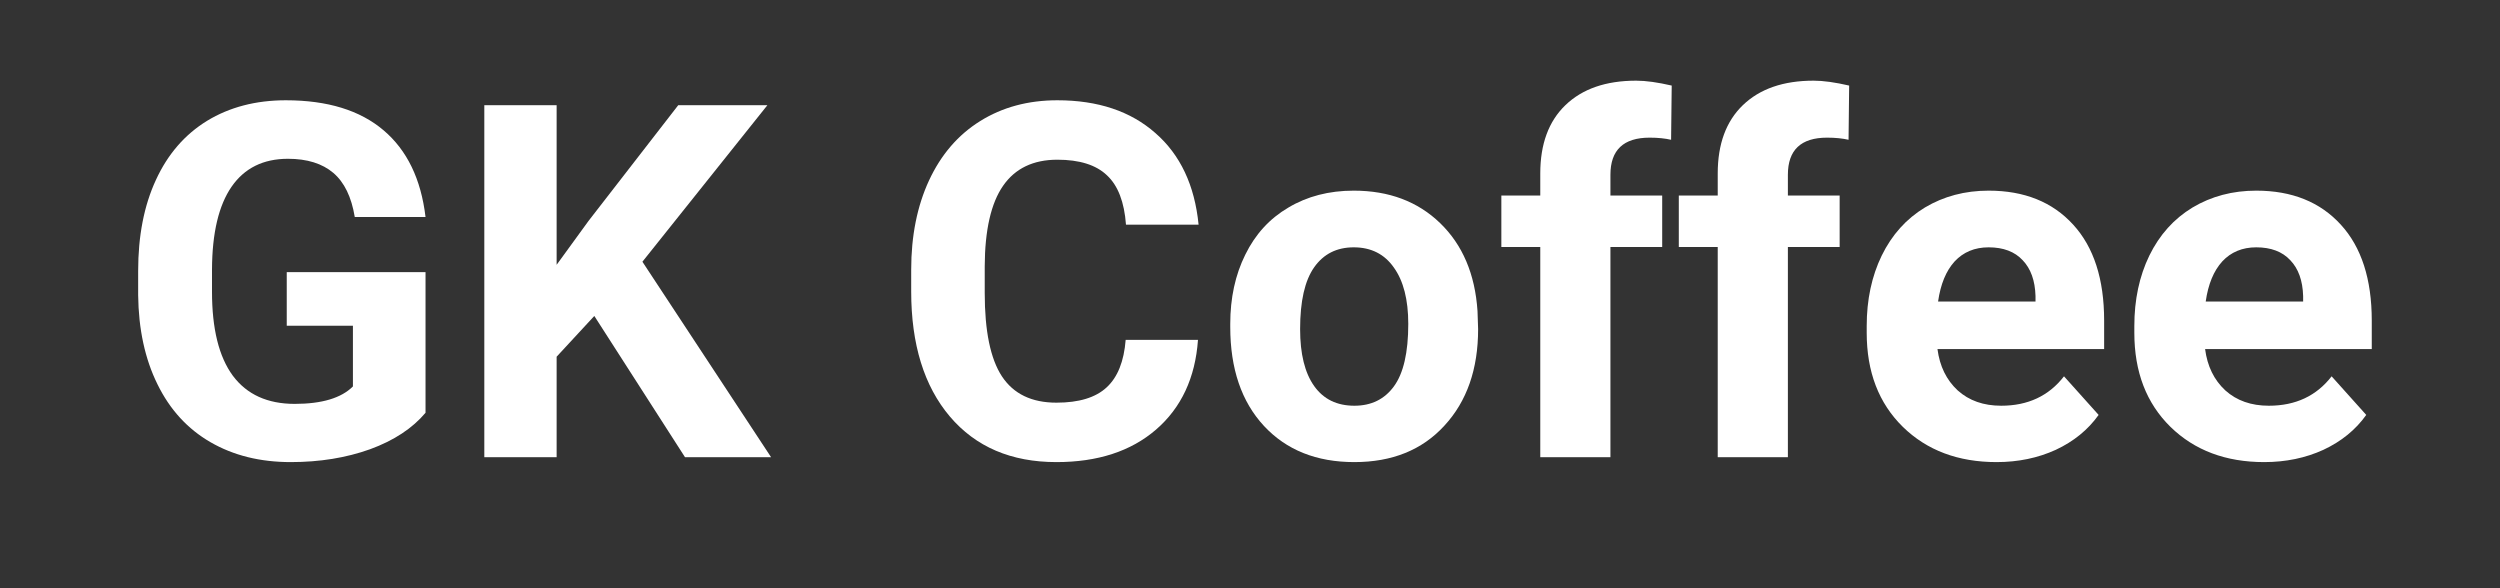 <svg xmlns="http://www.w3.org/2000/svg" xmlns:xlink="http://www.w3.org/1999/xlink" width="170" zoomAndPan="magnify" viewBox="0 0 127.5 30" height="40" preserveAspectRatio="xMidYMid meet" version="1.0"><rect x="0" y="0" width="127.5" height="30" fill="#333333" stroke="none"/><defs><g/></defs><g fill="#ffffff" fill-opacity="1"><g transform="translate(5.89, 23.317)"><g><path d="M 15.812 -2.266 C 15.145 -1.473 14.203 -0.852 12.984 -0.406 C 11.766 0.031 10.414 0.25 8.938 0.25 C 7.383 0.25 6.02 -0.086 4.844 -0.766 C 3.676 -1.441 2.773 -2.426 2.141 -3.719 C 1.504 -5.008 1.176 -6.523 1.156 -8.266 L 1.156 -9.5 C 1.156 -11.289 1.457 -12.836 2.062 -14.141 C 2.664 -15.453 3.535 -16.457 4.672 -17.156 C 5.816 -17.852 7.156 -18.203 8.688 -18.203 C 10.812 -18.203 12.473 -17.691 13.672 -16.672 C 14.867 -15.66 15.582 -14.188 15.812 -12.25 L 12.203 -12.25 C 12.035 -13.27 11.672 -14.02 11.109 -14.5 C 10.547 -14.977 9.773 -15.219 8.797 -15.219 C 7.535 -15.219 6.578 -14.742 5.922 -13.797 C 5.266 -12.848 4.93 -11.441 4.922 -9.578 L 4.922 -8.438 C 4.922 -6.551 5.273 -5.125 5.984 -4.156 C 6.703 -3.195 7.754 -2.719 9.141 -2.719 C 10.523 -2.719 11.516 -3.016 12.109 -3.609 L 12.109 -6.703 L 8.734 -6.703 L 8.734 -9.438 L 15.812 -9.438 Z M 15.812 -2.266 "/></g></g></g><g fill="#ffffff" fill-opacity="1"><g transform="translate(23.091, 23.317)"><g><path d="M 7.219 -7.203 L 5.297 -5.125 L 5.297 0 L 1.609 0 L 1.609 -17.953 L 5.297 -17.953 L 5.297 -9.812 L 6.922 -12.047 L 11.5 -17.953 L 16.047 -17.953 L 9.672 -9.969 L 16.234 0 L 11.844 0 Z M 7.219 -7.203 "/></g></g></g><g fill="#ffffff" fill-opacity="1"><g transform="translate(39.12, 23.317)"><g/></g></g><g fill="#ffffff" fill-opacity="1"><g transform="translate(45.409, 23.317)"><g><path d="M 15.688 -5.984 C 15.551 -4.047 14.836 -2.52 13.547 -1.406 C 12.266 -0.301 10.57 0.25 8.469 0.25 C 6.164 0.25 4.352 -0.523 3.031 -2.078 C 1.719 -3.629 1.062 -5.754 1.062 -8.453 L 1.062 -9.562 C 1.062 -11.281 1.363 -12.797 1.969 -14.109 C 2.582 -15.43 3.453 -16.441 4.578 -17.141 C 5.711 -17.848 7.023 -18.203 8.516 -18.203 C 10.586 -18.203 12.254 -17.645 13.516 -16.531 C 14.785 -15.426 15.52 -13.867 15.719 -11.859 L 12.016 -11.859 C 11.93 -13.016 11.609 -13.852 11.047 -14.375 C 10.492 -14.906 9.648 -15.172 8.516 -15.172 C 7.285 -15.172 6.363 -14.727 5.75 -13.844 C 5.133 -12.957 4.82 -11.586 4.812 -9.734 L 4.812 -8.375 C 4.812 -6.438 5.102 -5.02 5.688 -4.125 C 6.281 -3.227 7.207 -2.781 8.469 -2.781 C 9.613 -2.781 10.469 -3.039 11.031 -3.562 C 11.594 -4.082 11.914 -4.891 12 -5.984 Z M 15.688 -5.984 "/></g></g></g><g fill="#ffffff" fill-opacity="1"><g transform="translate(61.931, 23.317)"><g><path d="M 0.812 -6.797 C 0.812 -8.117 1.066 -9.297 1.578 -10.328 C 2.086 -11.367 2.82 -12.172 3.781 -12.734 C 4.738 -13.305 5.848 -13.594 7.109 -13.594 C 8.91 -13.594 10.379 -13.039 11.516 -11.938 C 12.66 -10.832 13.297 -9.336 13.422 -7.453 L 13.453 -6.531 C 13.453 -4.488 12.879 -2.848 11.734 -1.609 C 10.598 -0.367 9.066 0.25 7.141 0.25 C 5.211 0.25 3.676 -0.363 2.531 -1.594 C 1.383 -2.832 0.812 -4.516 0.812 -6.641 Z M 4.375 -6.531 C 4.375 -5.27 4.613 -4.301 5.094 -3.625 C 5.57 -2.957 6.254 -2.625 7.141 -2.625 C 8.004 -2.625 8.676 -2.953 9.156 -3.609 C 9.645 -4.273 9.891 -5.336 9.891 -6.797 C 9.891 -8.035 9.645 -8.992 9.156 -9.672 C 8.676 -10.359 7.992 -10.703 7.109 -10.703 C 6.242 -10.703 5.57 -10.363 5.094 -9.688 C 4.613 -9.008 4.375 -7.957 4.375 -6.531 Z M 4.375 -6.531 "/></g></g></g><g fill="#ffffff" fill-opacity="1"><g transform="translate(76.21, 23.317)"><g><path d="M 2.344 0 L 2.344 -10.719 L 0.359 -10.719 L 0.359 -13.344 L 2.344 -13.344 L 2.344 -14.469 C 2.344 -15.969 2.77 -17.129 3.625 -17.953 C 4.488 -18.785 5.691 -19.203 7.234 -19.203 C 7.734 -19.203 8.336 -19.117 9.047 -18.953 L 9.016 -16.188 C 8.711 -16.258 8.348 -16.297 7.922 -16.297 C 6.586 -16.297 5.922 -15.664 5.922 -14.406 L 5.922 -13.344 L 8.562 -13.344 L 8.562 -10.719 L 5.922 -10.719 L 5.922 0 Z M 2.344 0 "/></g></g></g><g fill="#ffffff" fill-opacity="1"><g transform="translate(85.26, 23.317)"><g><path d="M 2.344 0 L 2.344 -10.719 L 0.359 -10.719 L 0.359 -13.344 L 2.344 -13.344 L 2.344 -14.469 C 2.344 -15.969 2.77 -17.129 3.625 -17.953 C 4.488 -18.785 5.691 -19.203 7.234 -19.203 C 7.734 -19.203 8.336 -19.117 9.047 -18.953 L 9.016 -16.188 C 8.711 -16.258 8.348 -16.297 7.922 -16.297 C 6.586 -16.297 5.922 -15.664 5.922 -14.406 L 5.922 -13.344 L 8.562 -13.344 L 8.562 -10.719 L 5.922 -10.719 L 5.922 0 Z M 2.344 0 "/></g></g></g><g fill="#ffffff" fill-opacity="1"><g transform="translate(94.311, 23.317)"><g><path d="M 7.516 0.25 C 5.555 0.25 3.961 -0.348 2.734 -1.547 C 1.504 -2.754 0.891 -4.352 0.891 -6.344 L 0.891 -6.688 C 0.891 -8.031 1.145 -9.227 1.656 -10.281 C 2.176 -11.344 2.91 -12.16 3.859 -12.734 C 4.816 -13.305 5.898 -13.594 7.109 -13.594 C 8.93 -13.594 10.367 -13.016 11.422 -11.859 C 12.473 -10.711 13 -9.082 13 -6.969 L 13 -5.516 L 4.5 -5.516 C 4.613 -4.641 4.957 -3.938 5.531 -3.406 C 6.113 -2.883 6.852 -2.625 7.75 -2.625 C 9.113 -2.625 10.18 -3.125 10.953 -4.125 L 12.719 -2.156 C 12.176 -1.395 11.445 -0.801 10.531 -0.375 C 9.625 0.039 8.617 0.25 7.516 0.25 Z M 7.109 -10.703 C 6.398 -10.703 5.82 -10.461 5.375 -9.984 C 4.938 -9.504 4.656 -8.82 4.531 -7.938 L 9.5 -7.938 L 9.5 -8.219 C 9.477 -9.008 9.258 -9.617 8.844 -10.047 C 8.438 -10.484 7.859 -10.703 7.109 -10.703 Z M 7.109 -10.703 "/></g></g></g><g fill="#ffffff" fill-opacity="1"><g transform="translate(107.96, 23.317)"><g><path d="M 7.516 0.25 C 5.555 0.25 3.961 -0.348 2.734 -1.547 C 1.504 -2.754 0.891 -4.352 0.891 -6.344 L 0.891 -6.688 C 0.891 -8.031 1.145 -9.227 1.656 -10.281 C 2.176 -11.344 2.91 -12.16 3.859 -12.734 C 4.816 -13.305 5.898 -13.594 7.109 -13.594 C 8.93 -13.594 10.367 -13.016 11.422 -11.859 C 12.473 -10.711 13 -9.082 13 -6.969 L 13 -5.516 L 4.5 -5.516 C 4.613 -4.641 4.957 -3.938 5.531 -3.406 C 6.113 -2.883 6.852 -2.625 7.75 -2.625 C 9.113 -2.625 10.18 -3.125 10.953 -4.125 L 12.719 -2.156 C 12.176 -1.395 11.445 -0.801 10.531 -0.375 C 9.625 0.039 8.617 0.25 7.516 0.25 Z M 7.109 -10.703 C 6.398 -10.703 5.82 -10.461 5.375 -9.984 C 4.938 -9.504 4.656 -8.82 4.531 -7.938 L 9.5 -7.938 L 9.5 -8.219 C 9.477 -9.008 9.258 -9.617 8.844 -10.047 C 8.438 -10.484 7.859 -10.703 7.109 -10.703 Z M 7.109 -10.703 "/></g></g></g></svg>